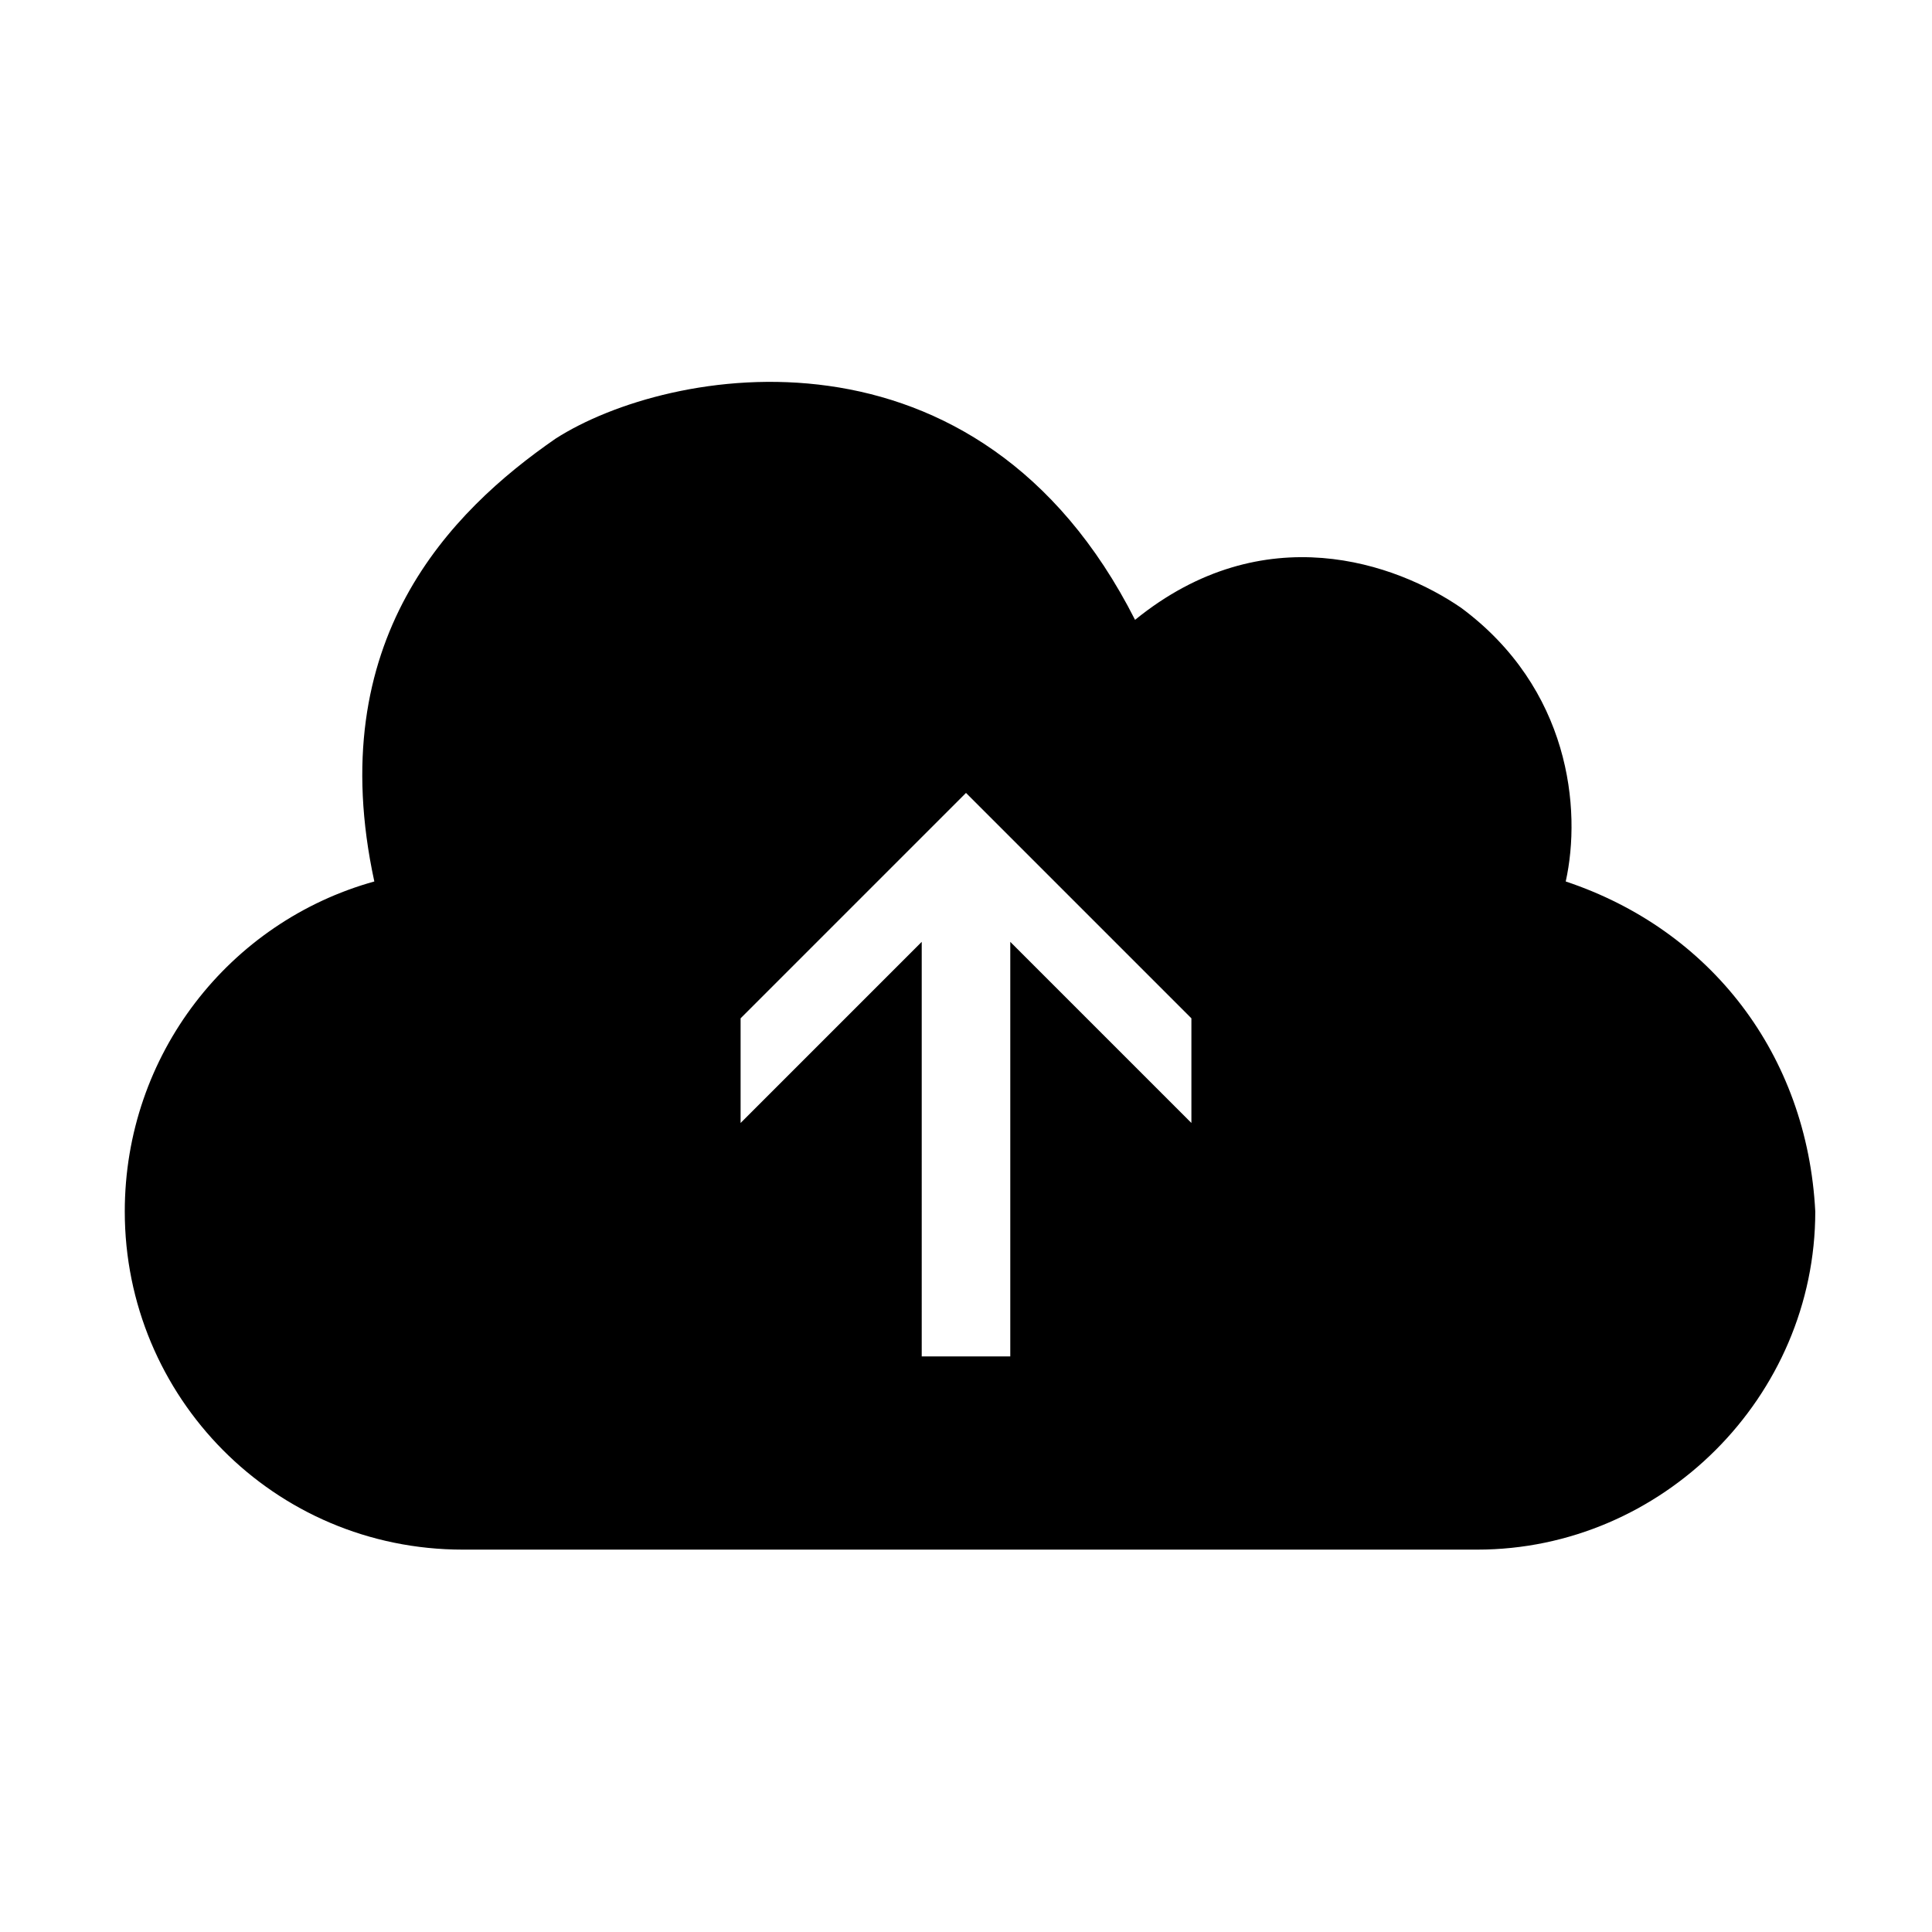 <?xml version="1.0" encoding="utf-8"?>
<!-- Generator: Adobe Illustrator 19.2.1, SVG Export Plug-In . SVG Version: 6.00 Build 0)  -->
<svg version="1.1" id="icon" xmlns="http://www.w3.org/2000/svg" xmlns:xlink="http://www.w3.org/1999/xlink" x="0px" y="0px"
	 viewBox="0 0 48 48" style="enable-background:new 0 0 48 48;" xml:space="preserve">
<path d="M38.9,21.9c0.4-1.8,0.1-4.8-2.6-6.8c-1.6-1.1-4.9-2.3-8.1,0.3c-3.9-7.7-11.6-6.3-14.4-4.5c-2.6,1.8-5.8,5-4.5,11
	c-3.6,1-6.2,4.3-6.2,8.2c0,4.6,3.7,8.4,8.4,8.4h25.2c4.6,0,8.4-3.8,8.4-8.4C44.9,26.2,42.5,23.1,38.9,21.9z M29.6,27.9l-4.5-4.5
	v10.3h-2.2V23.4l-4.5,4.5v-2.6l5.6-5.6l5.6,5.6V27.9z"/>
</svg>

